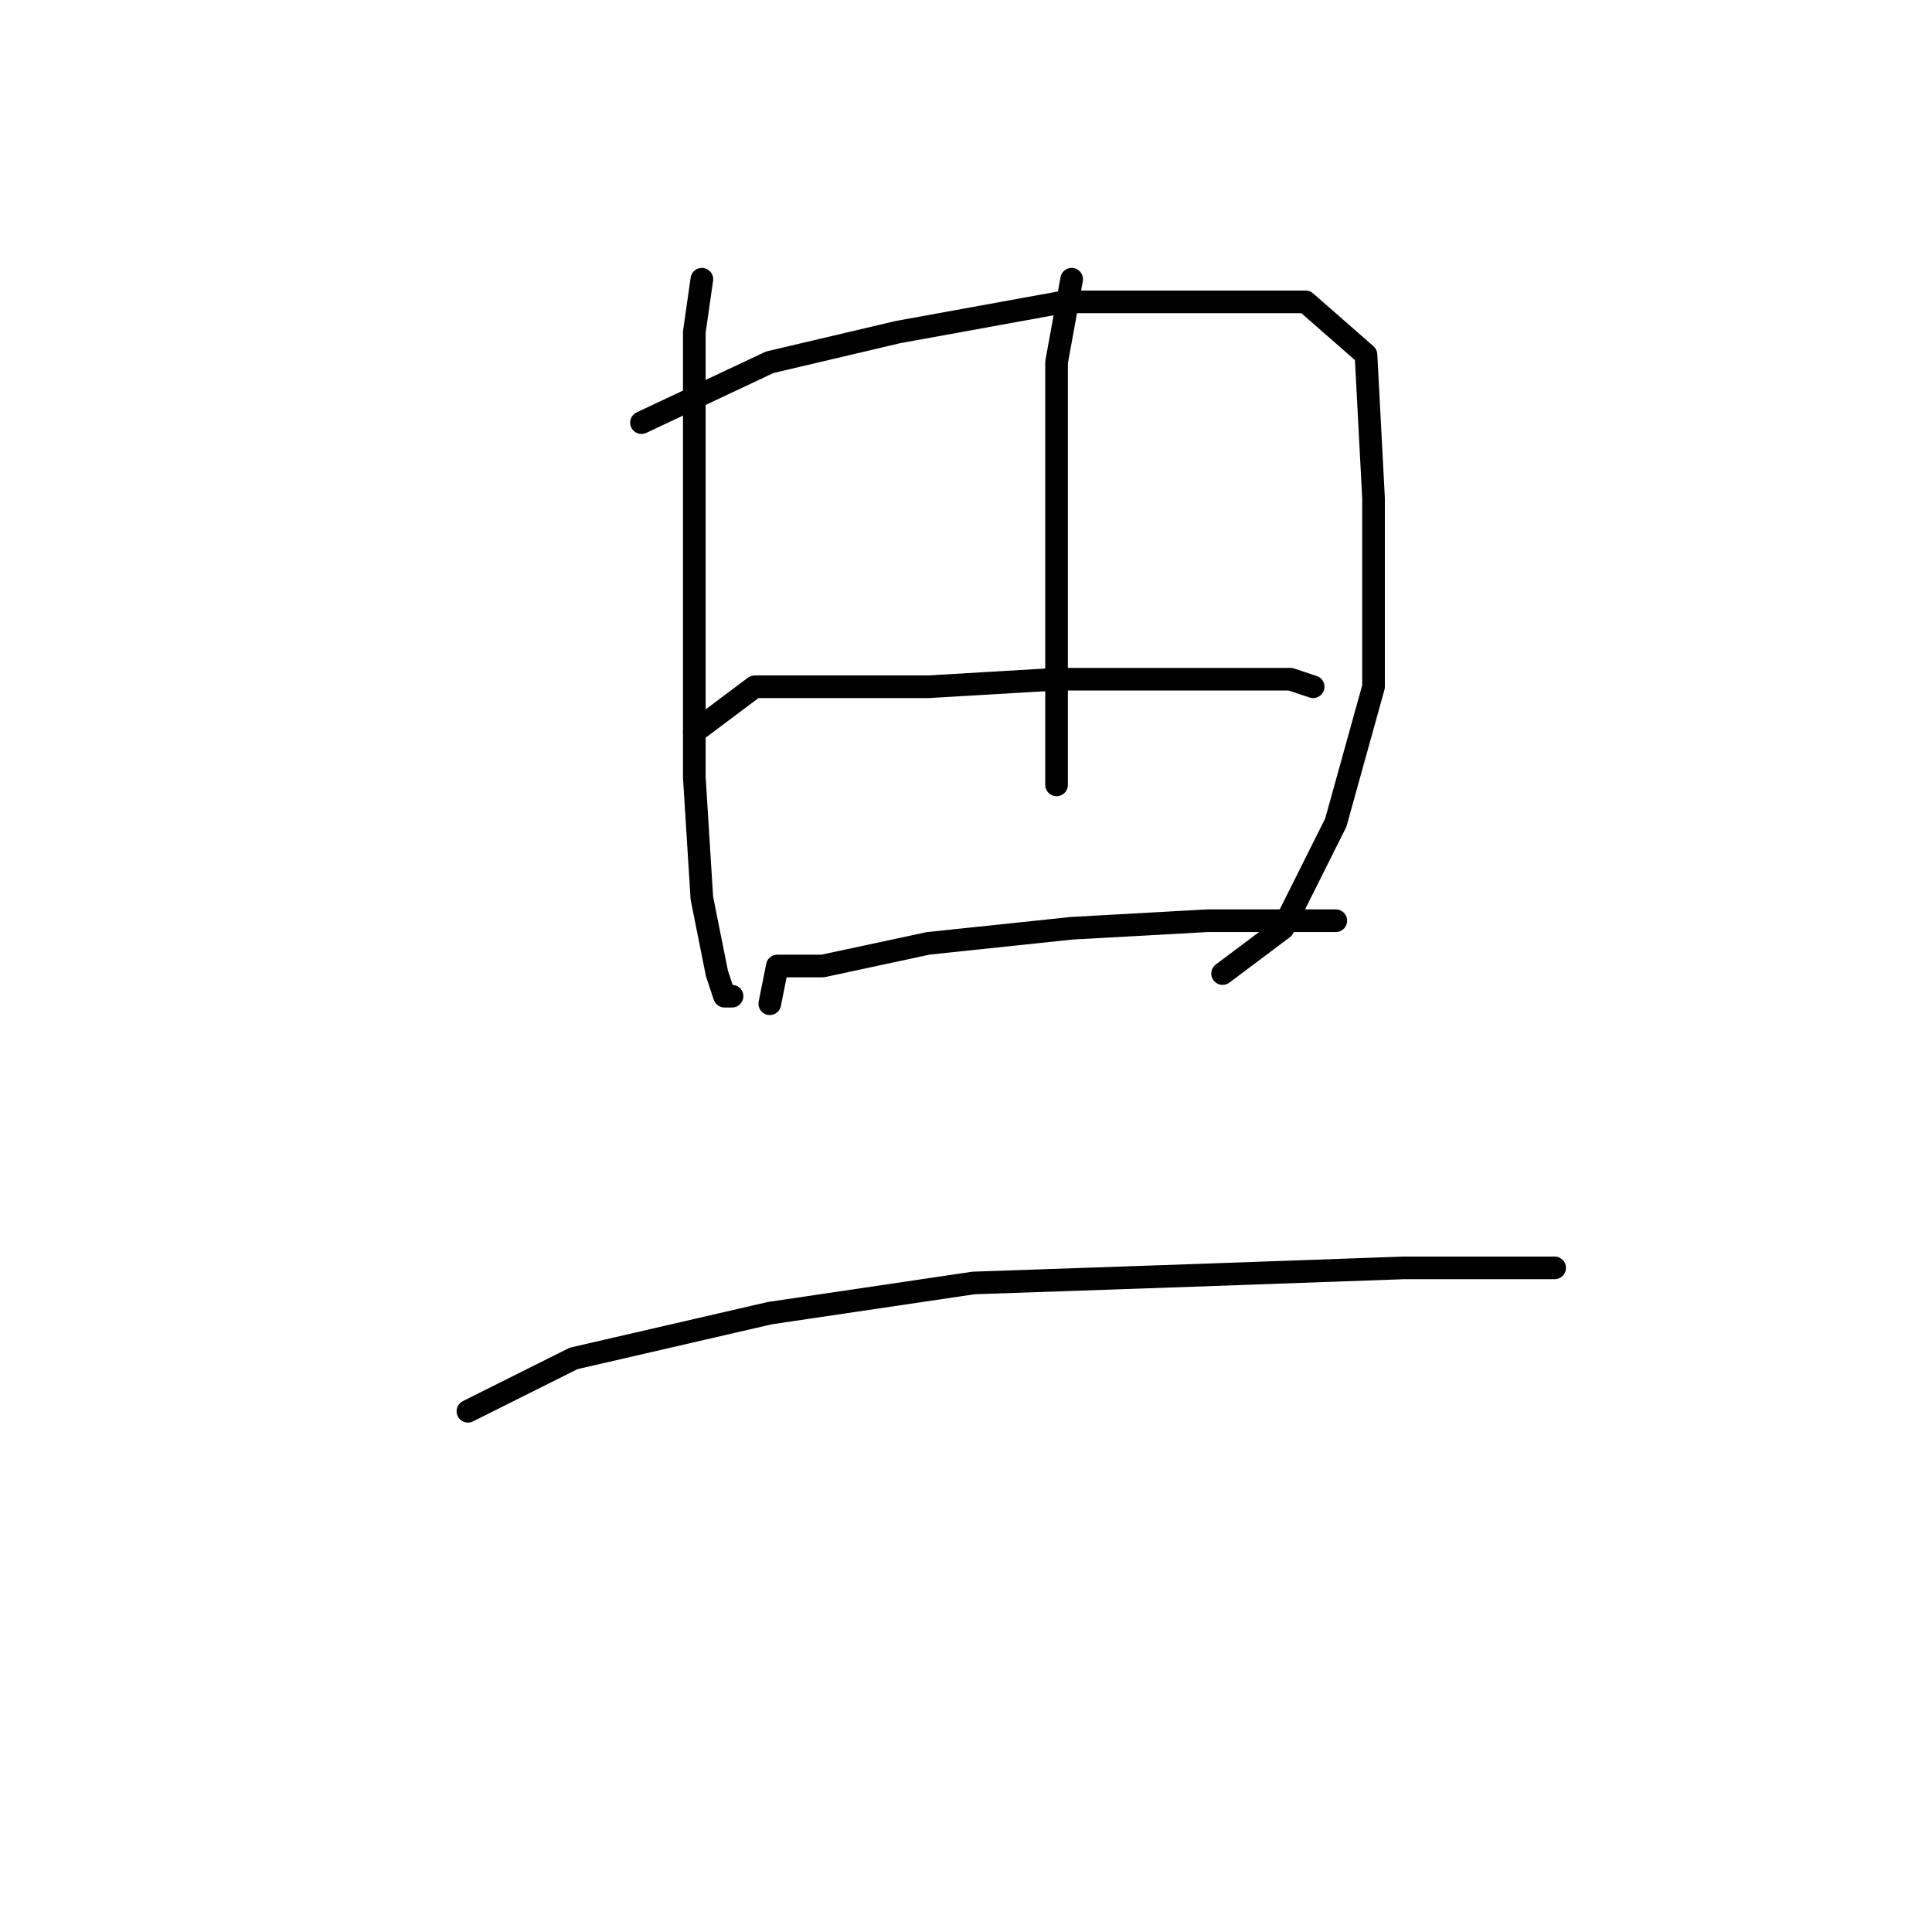 <?xml version="1.0" standalone="no"?>
    <svg width="256" height="256" xmlns="http://www.w3.org/2000/svg" version="1.1">
    <polyline stroke="black" stroke-width="3" stroke-linecap="round" fill="transparent" stroke-linejoin="round" points="93 37 92 44 92 50 92 58 92 81 92 103 93 119 95 129 96 132 97 132 97 132 " />
        <polyline stroke="black" stroke-width="3" stroke-linecap="round" fill="transparent" stroke-linejoin="round" points="85 56 102 48 119 44 141 40 159 40 173 40 181 47 182 66 182 91 177 109 170 123 162 129 162 129 " />
        <polyline stroke="black" stroke-width="3" stroke-linecap="round" fill="transparent" stroke-linejoin="round" points="142 37 140 48 140 54 140 70 140 85 140 99 140 104 140 104 " />
        <polyline stroke="black" stroke-width="3" stroke-linecap="round" fill="transparent" stroke-linejoin="round" points="92 97 100 91 108 91 123 91 140 90 158 90 171 90 174 91 174 91 " />
        <polyline stroke="black" stroke-width="3" stroke-linecap="round" fill="transparent" stroke-linejoin="round" points="102 133 103 128 109 128 123 125 142 123 160 122 174 122 177 122 177 122 " />
        <polyline stroke="black" stroke-width="3" stroke-linecap="round" fill="transparent" stroke-linejoin="round" points="62 187 76 180 102 174 129 170 158 169 186 168 206 168 206 168 " />
        </svg>